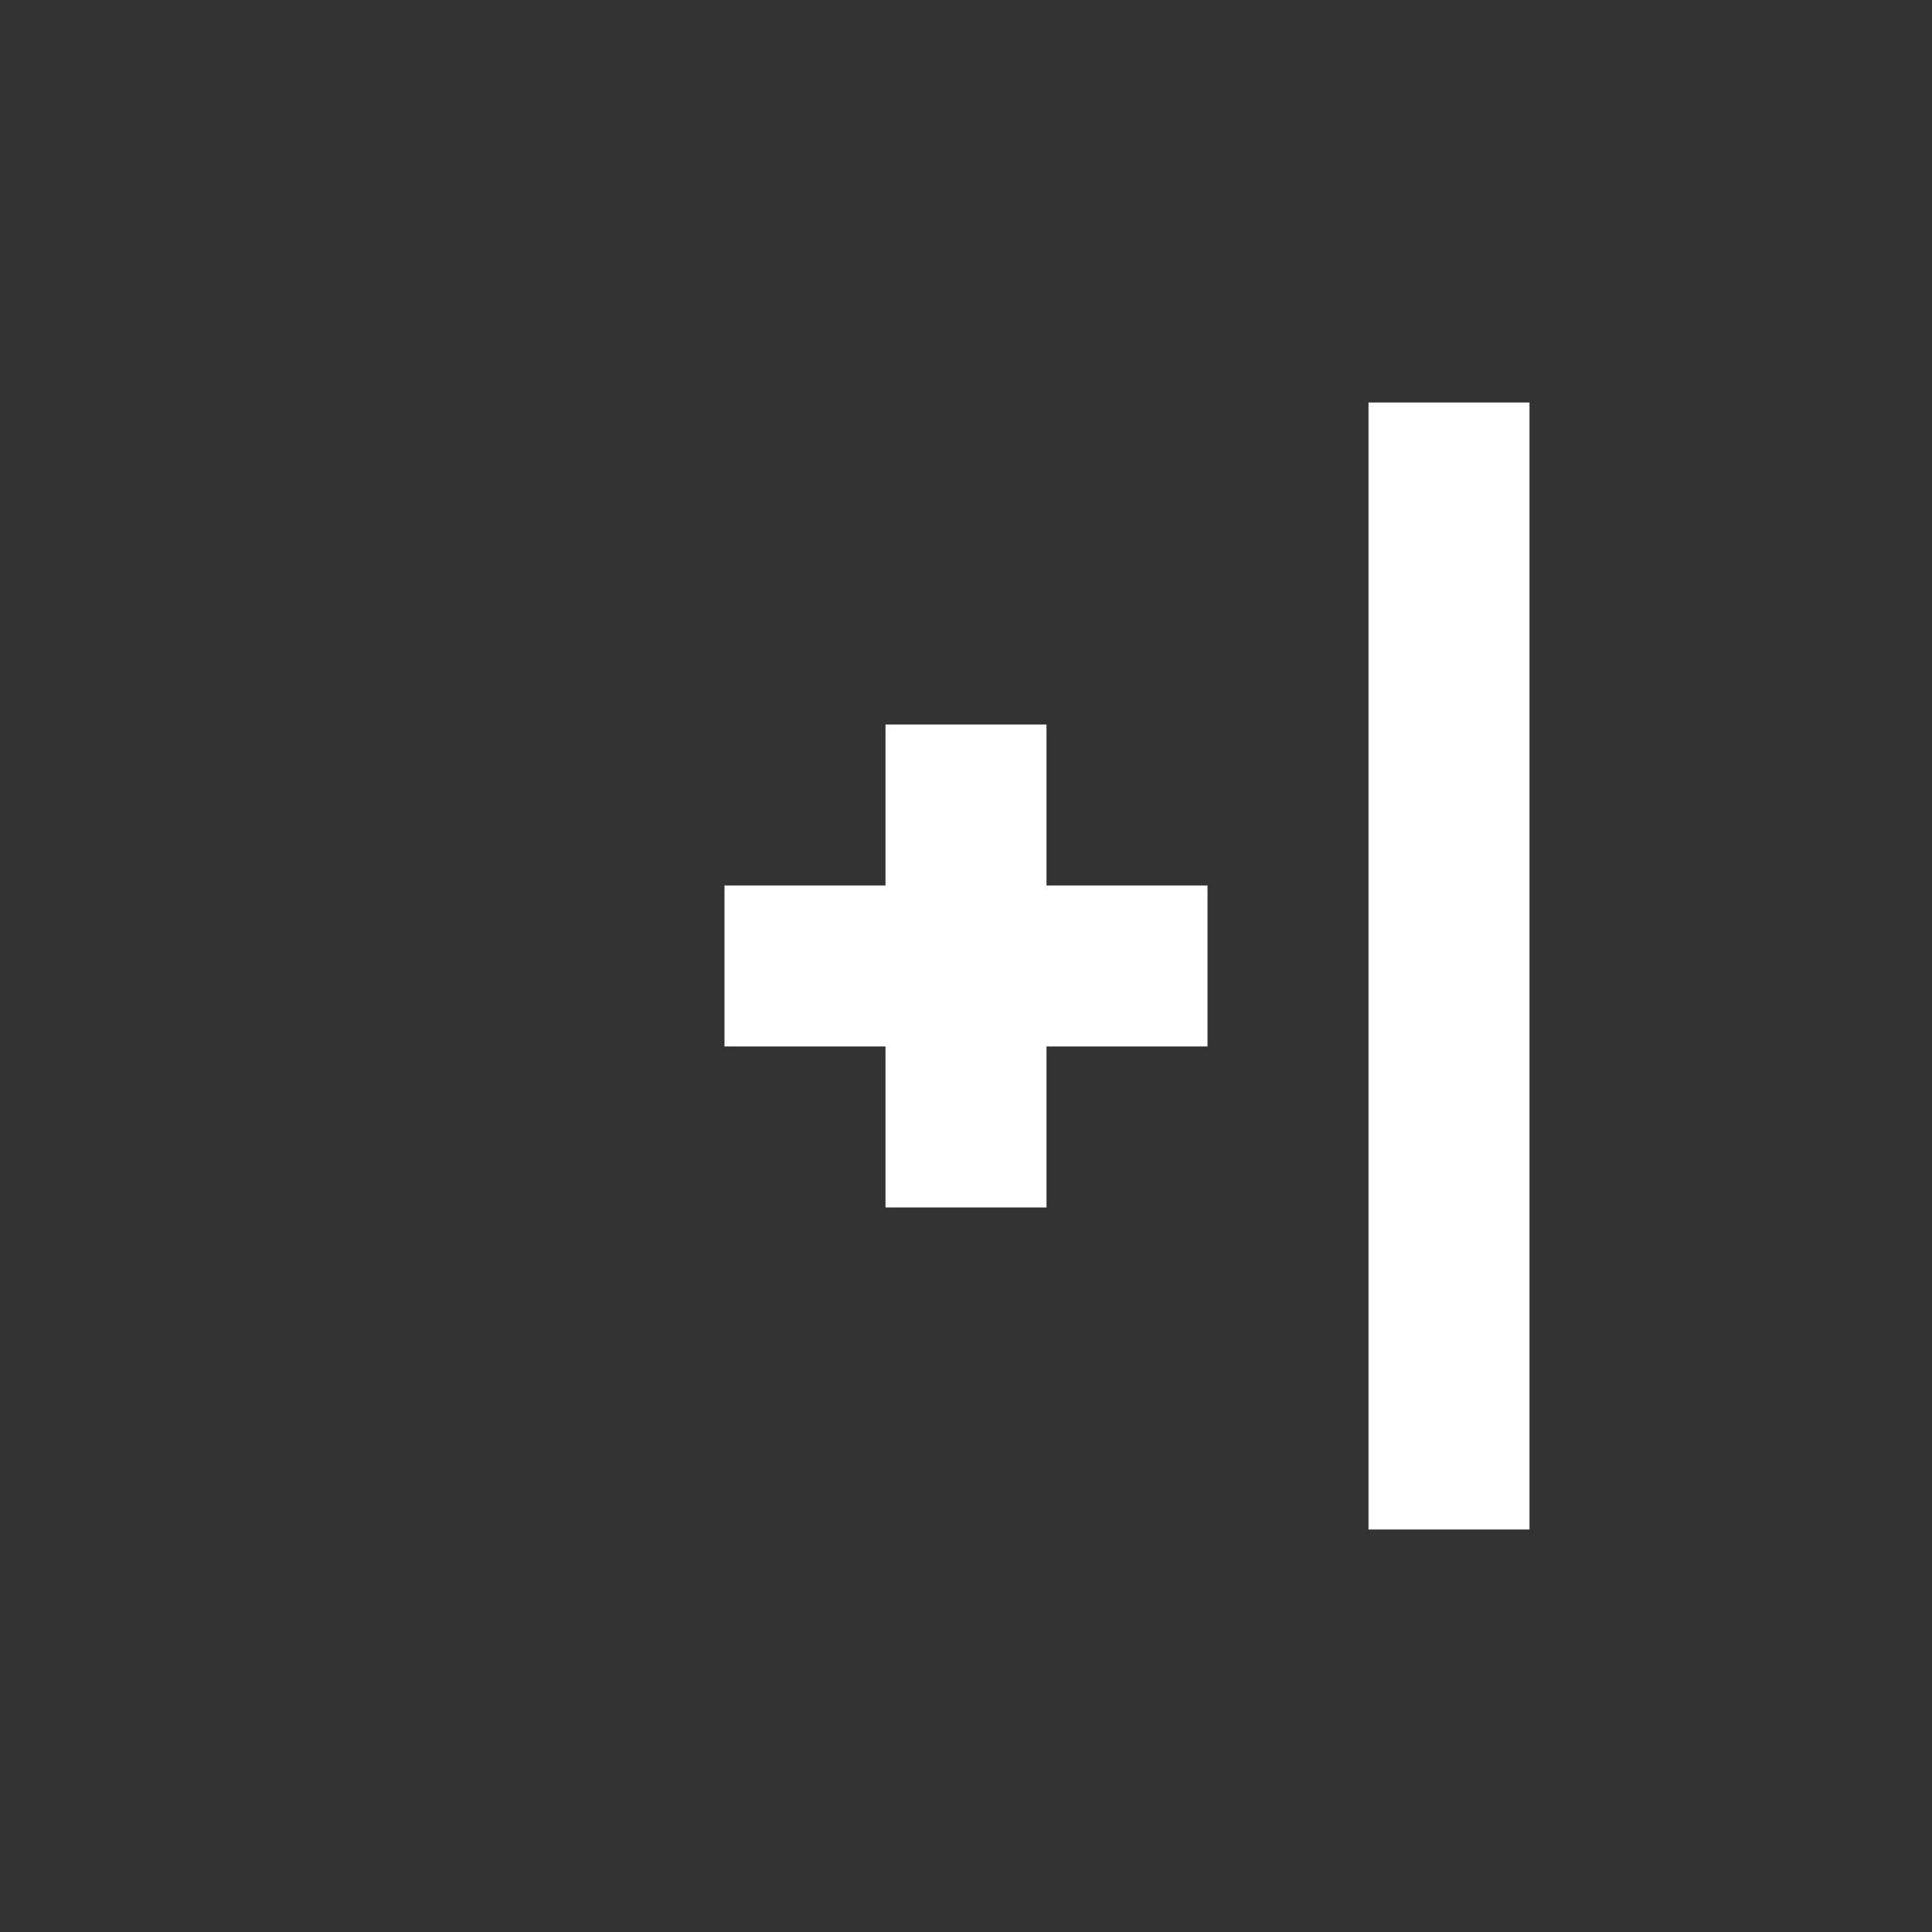 <svg xmlns="http://www.w3.org/2000/svg" width="24" height="24" viewBox="0 0 24 24"><rect x="0" y="0" width="24" height="24" style="fill:#333333;stroke:none;opacity:1;fill-opacity:1"/><style>*{fill:#fff}</style><g id="table-insert-column-rtl"><path id="plus" d="M13 9h-2v2H9v2h2v2h2v-2h2v-2h-2z"/><path id="column" d="M17 5h2v14h-2z"/></g></svg>